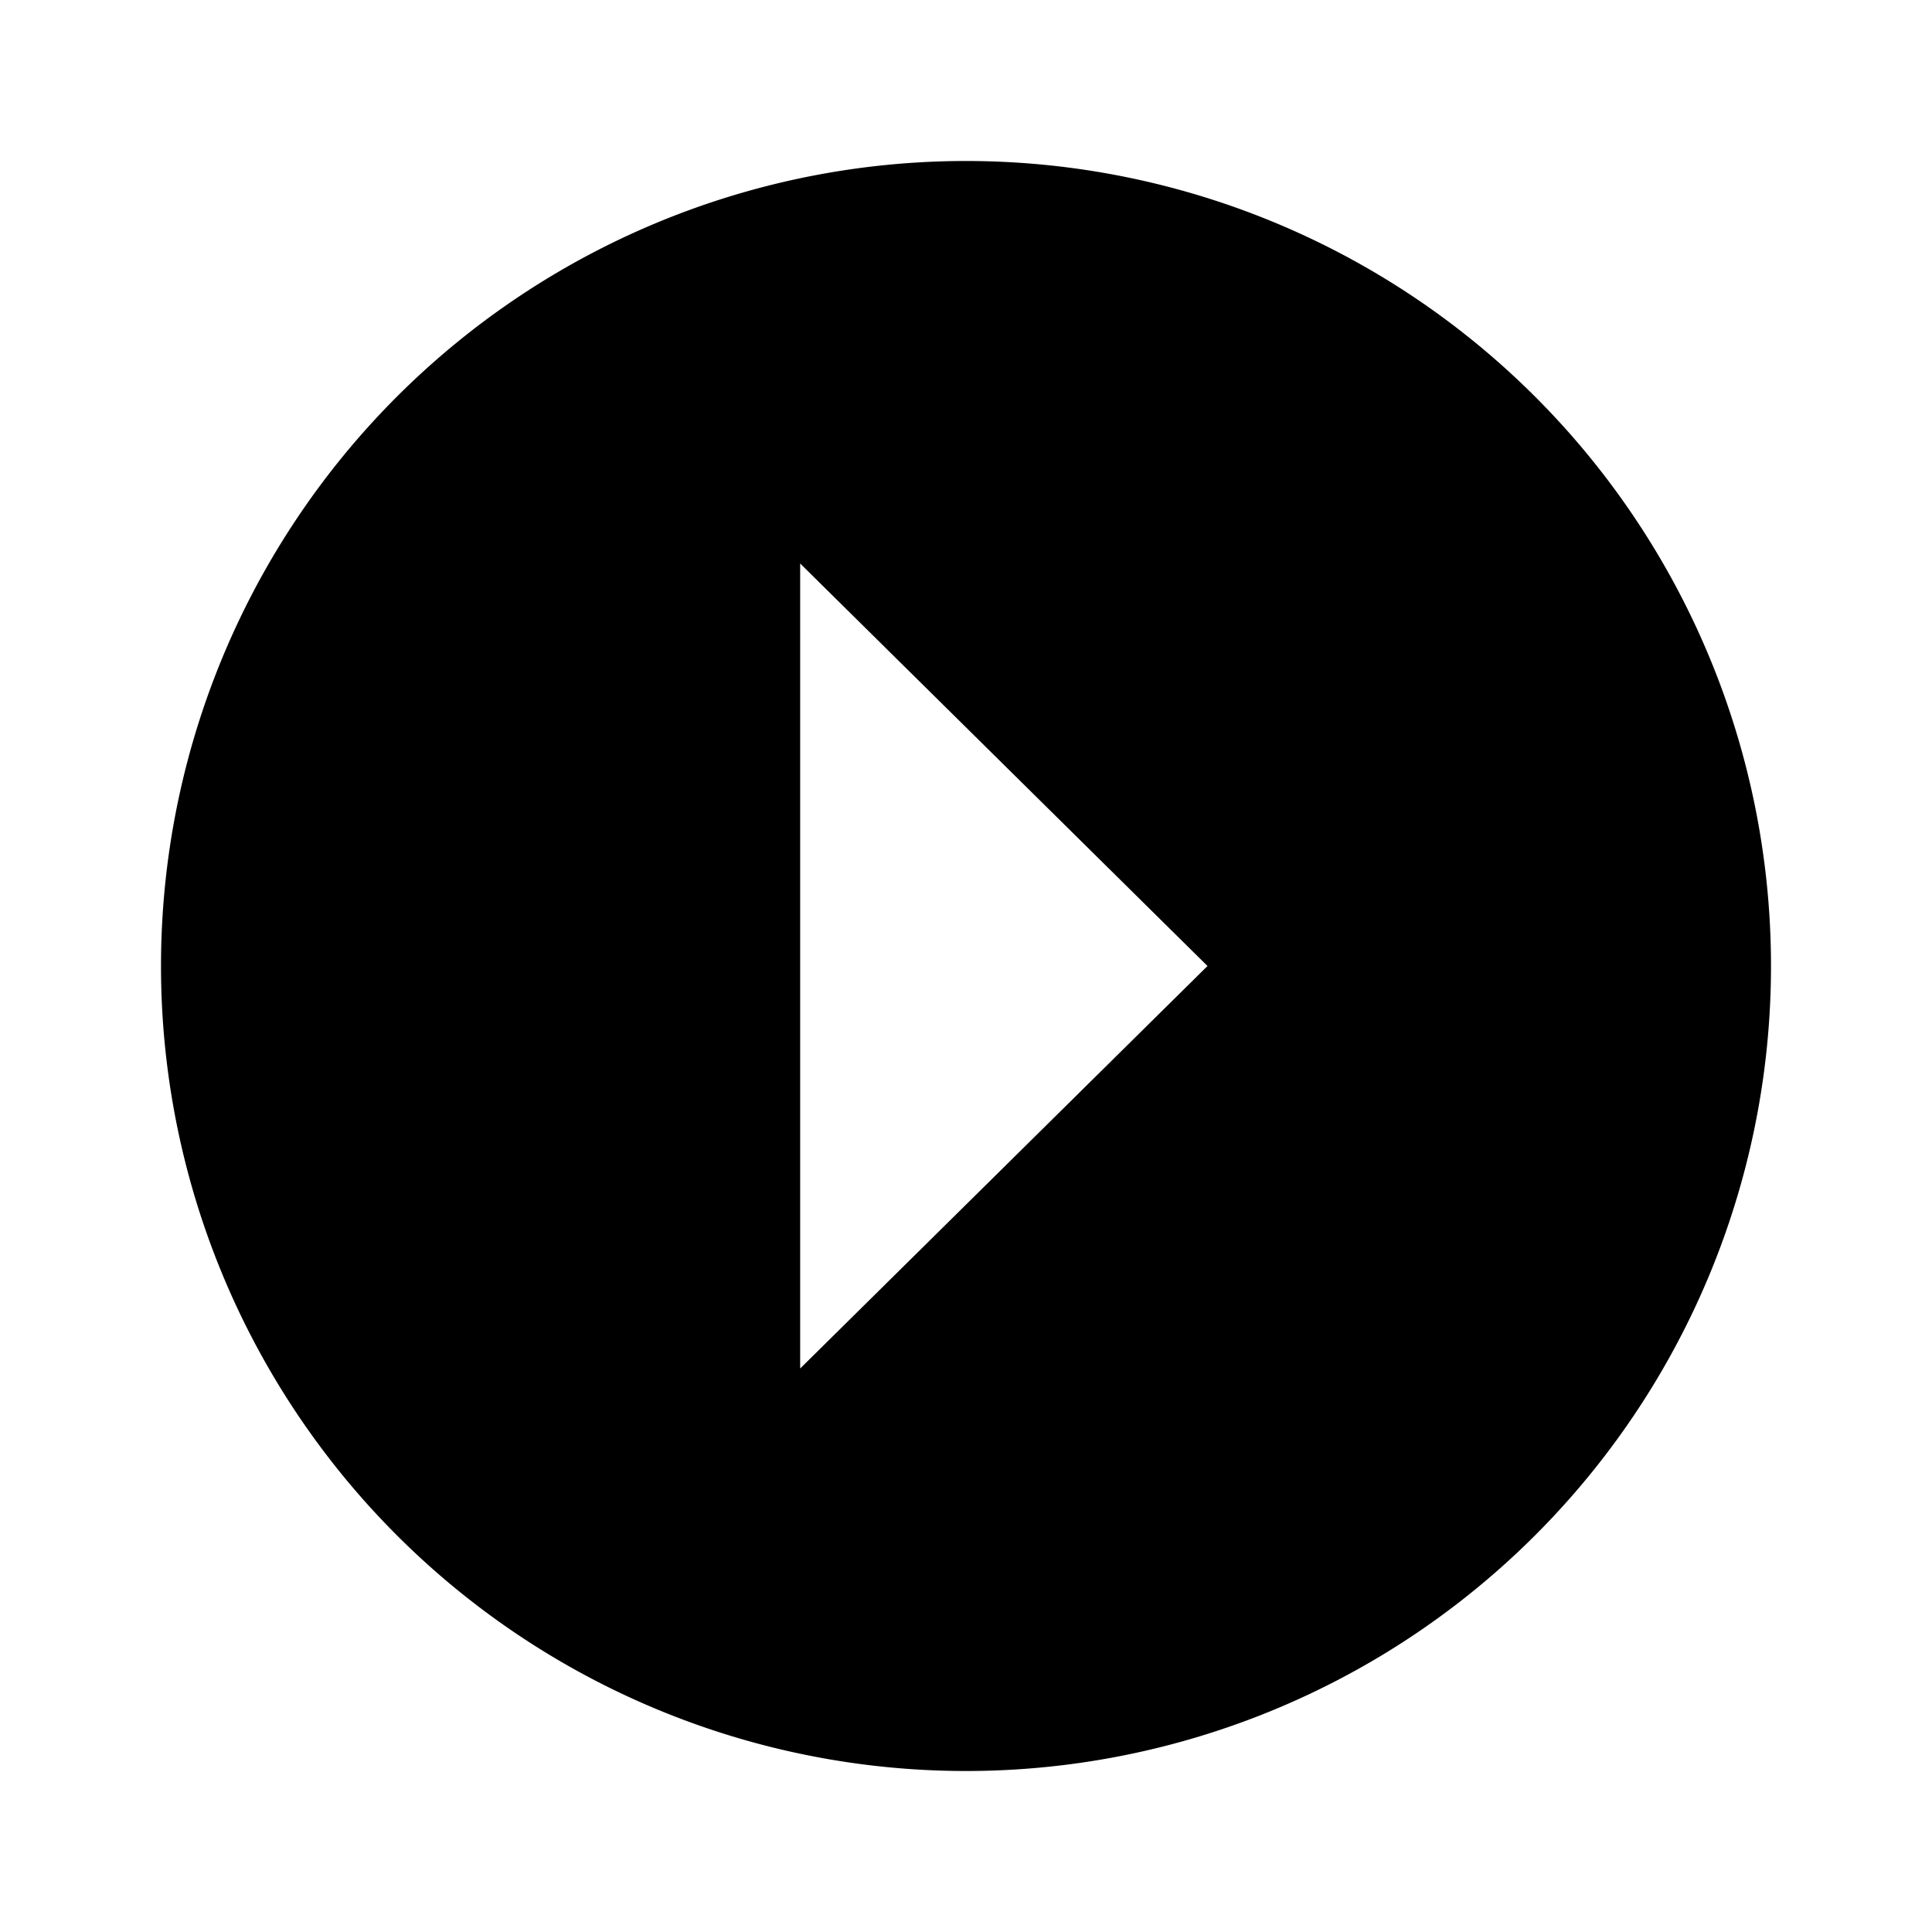 <svg id="Icons" xmlns="http://www.w3.org/2000/svg" width="24" height="24" viewBox="0 0 24 24"><title>ic_arrow_right_drop_circle</title><path d="M2,12A10,10,0,1,1,12,22,10,10,0,0,1,2,12m7.94,5L15,12,9.94,7Z" fill="#000001"/></svg>